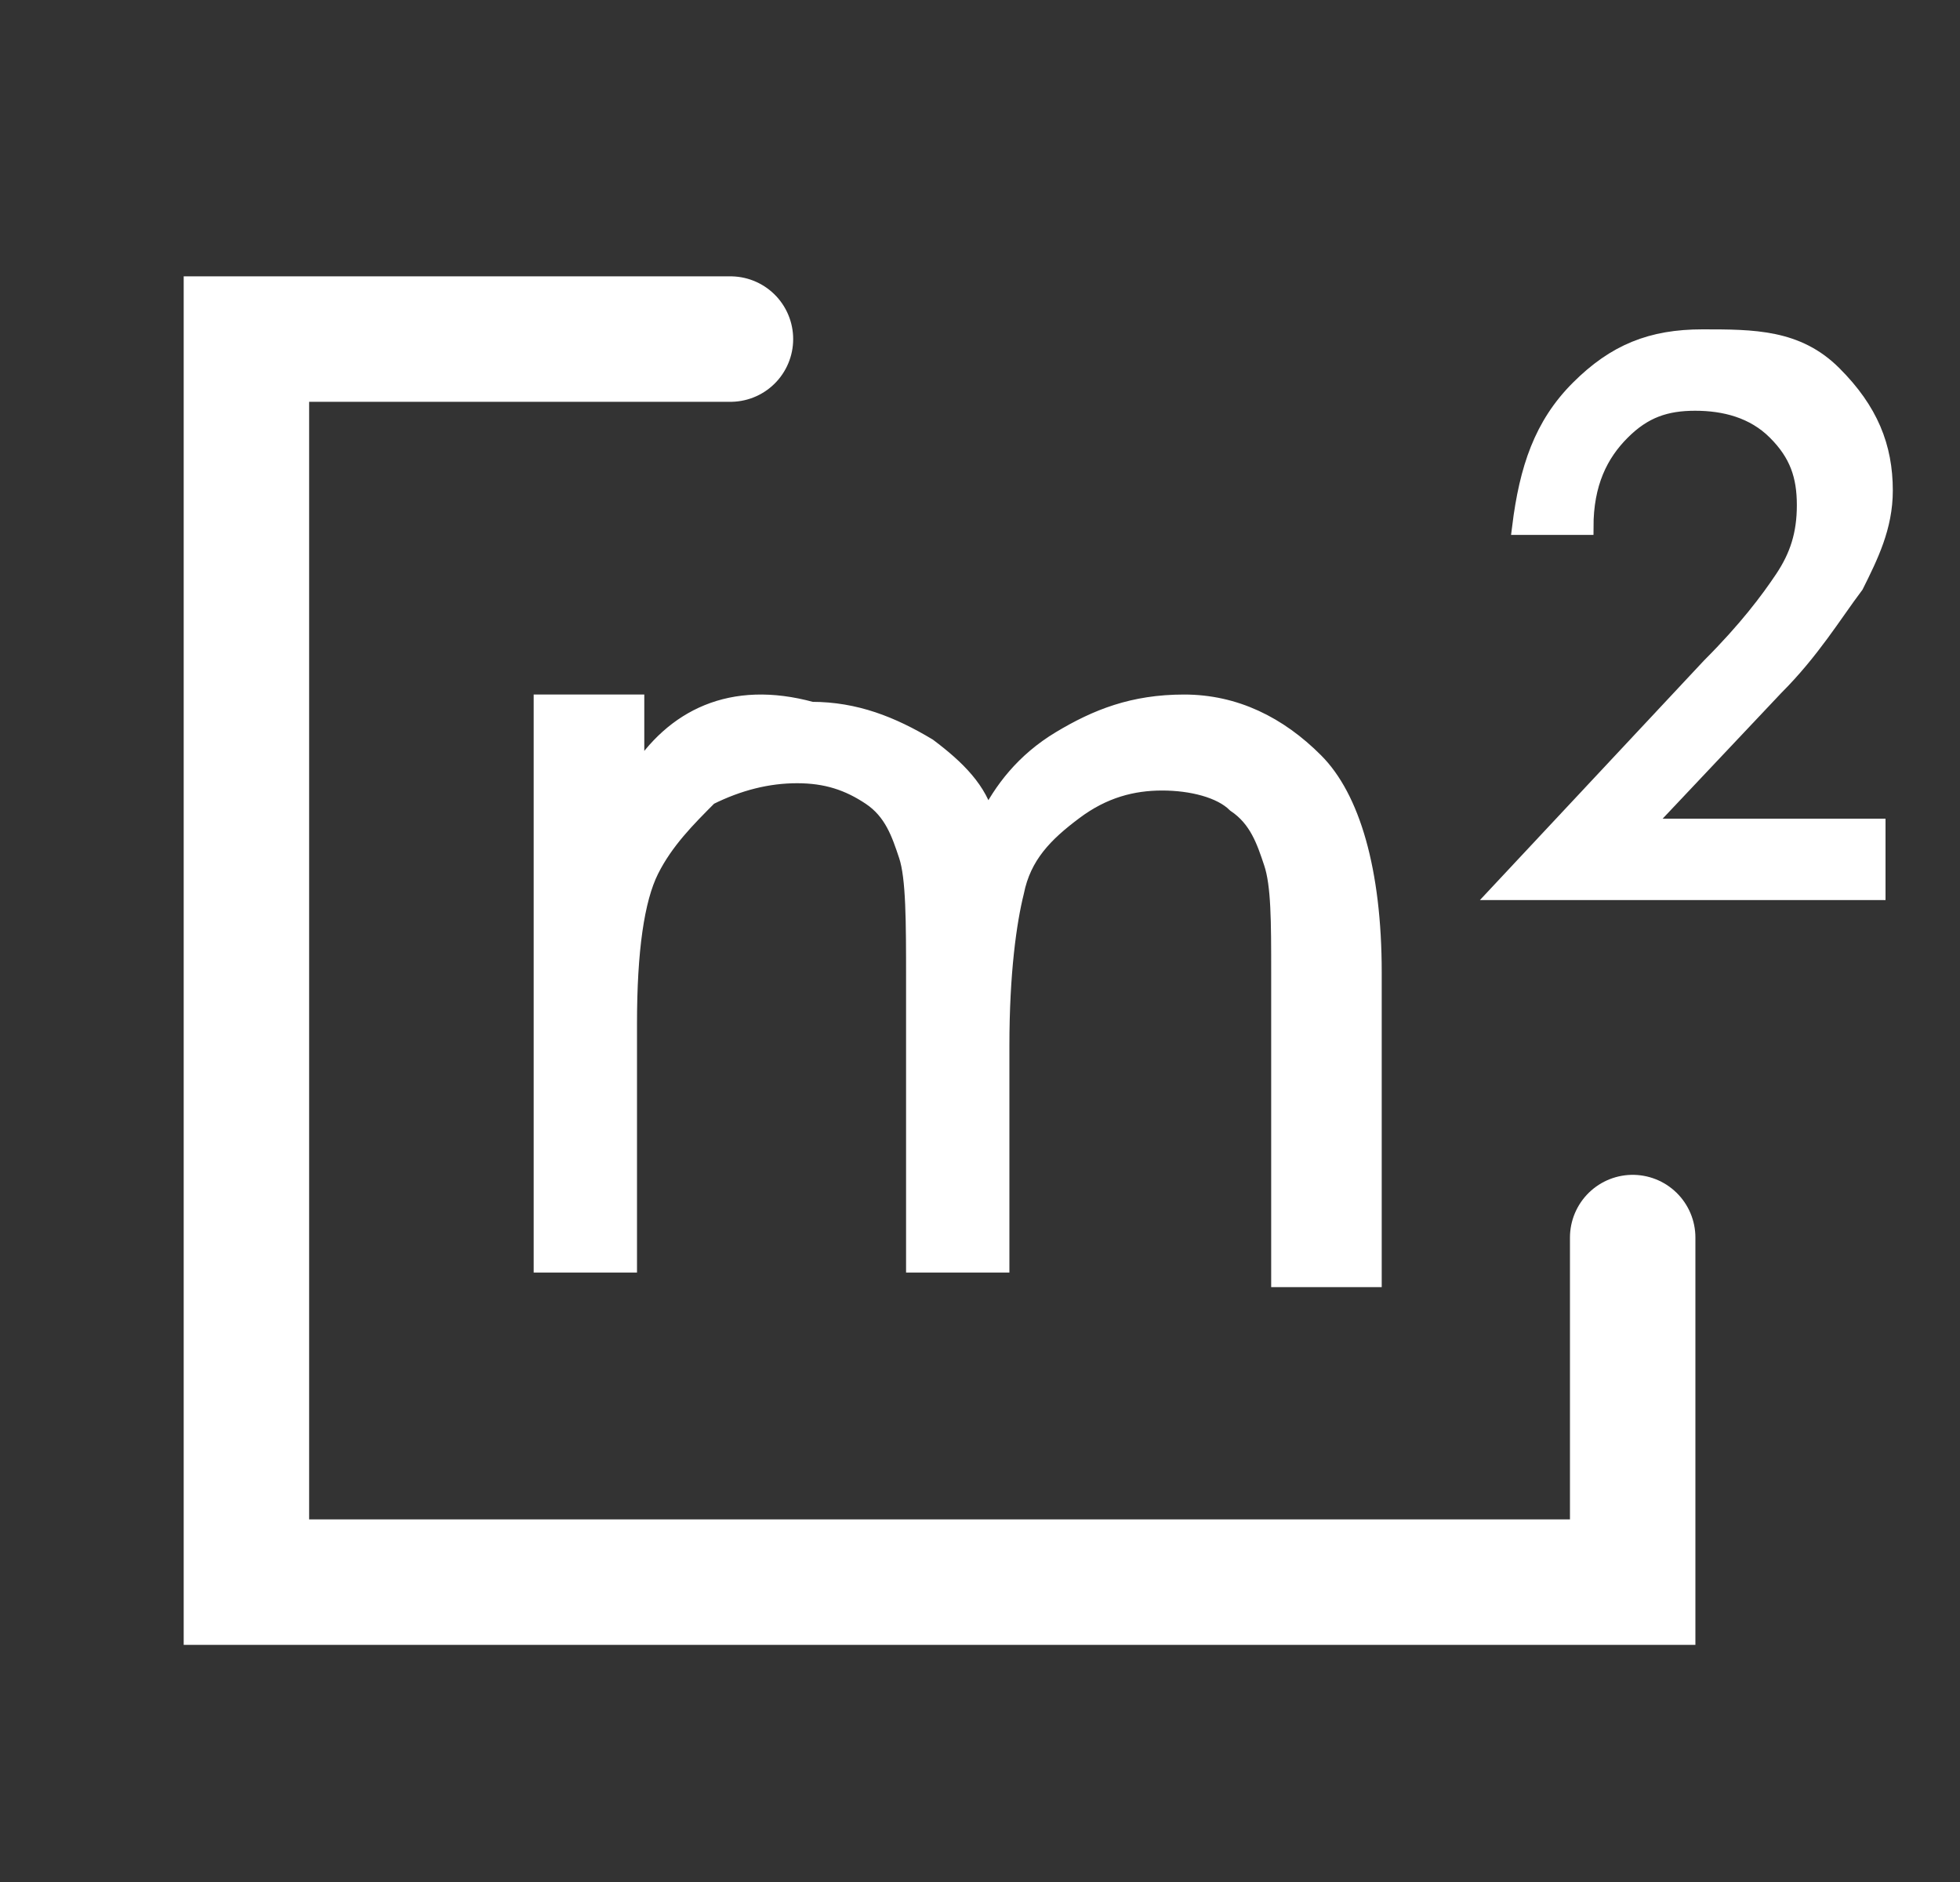 <?xml version="1.0" encoding="UTF-8"?>
<svg width="25px" height="24px" viewBox="0 0 25 24" version="1.1" xmlns="http://www.w3.org/2000/svg" xmlns:xlink="http://www.w3.org/1999/xlink">
    <rect x="0" y="0" width="25" height="24" fill="#333333" stroke="none"/>
    <!-- Generator: Sketch 63 (92445) - https://sketch.com -->
    <title>测量面积标</title>
    <desc>Created with Sketch.</desc>
    <g id="页面-1" stroke="none" stroke-width="1" fill="none" fill-rule="evenodd">
        <g id="测量面积标_export" transform="translate(0.5, 0)" stroke="#FFFFFF">
            <g id="测量面积标" transform="translate(1.844, 3.5)">
                <path d="M5.774,6.388 L5.774,5.457 L4.563,5.457 L4.563,12.628 L5.681,12.628 L5.681,9.554 C5.681,8.623 5.774,7.971 5.96,7.599 C6.147,7.226 6.426,6.947 6.705,6.667 C7.078,6.481 7.45,6.388 7.823,6.388 C8.195,6.388 8.475,6.481 8.754,6.667 C9.034,6.854 9.127,7.133 9.22,7.412 C9.313,7.692 9.313,8.251 9.313,8.996 L9.313,12.628 L10.431,12.628 L10.431,9.834 C10.431,8.902 10.524,8.251 10.617,7.878 C10.71,7.412 10.989,7.133 11.362,6.854 C11.734,6.574 12.107,6.481 12.479,6.481 C12.852,6.481 13.225,6.574 13.411,6.76 C13.69,6.947 13.783,7.226 13.876,7.505 C13.97,7.785 13.97,8.251 13.97,8.902 L13.97,12.814 L15.18,12.814 L15.18,8.902 C15.18,7.599 14.901,6.667 14.435,6.202 C13.97,5.736 13.411,5.457 12.759,5.457 C12.107,5.457 11.641,5.643 11.176,5.922 C10.71,6.202 10.431,6.574 10.244,6.947 C10.151,6.574 9.872,6.295 9.499,6.015 C9.034,5.736 8.568,5.55 8.009,5.55 C6.985,5.27 6.24,5.643 5.774,6.388 Z" id="路径" stroke-width="0.2" fill="#FFFFFF" fill-rule="nonzero"></path>
                <path d="M18.719,6.947 L20.302,5.27 C20.768,4.805 21.047,4.339 21.327,3.967 C21.513,3.594 21.699,3.221 21.699,2.756 C21.699,2.197 21.513,1.731 21.047,1.266 C20.582,0.8 20.023,0.8 19.371,0.8 C18.719,0.8 18.254,0.986 17.788,1.452 C17.322,1.918 17.136,2.476 17.043,3.221 L17.881,3.221 C17.881,2.663 18.067,2.29 18.347,2.011 C18.626,1.731 18.905,1.638 19.278,1.638 C19.651,1.638 20.023,1.731 20.302,2.011 C20.582,2.29 20.675,2.57 20.675,2.942 C20.675,3.315 20.582,3.594 20.396,3.873 C20.209,4.153 19.93,4.525 19.464,4.991 L16.763,7.878 L21.606,7.878 L21.606,7.04 L18.719,7.04 L18.719,6.947 Z" id="路径" stroke-width="0.2" fill="#FFFFFF" fill-rule="nonzero"></path>
                <polyline id="路径-8" stroke-width="1.6" stroke-linecap="round" points="6.973 0.824 0.799 0.824 0.799 16.676 18.481 16.676 18.481 12.282"></polyline>
            </g>
        </g>
    </g>
</svg>